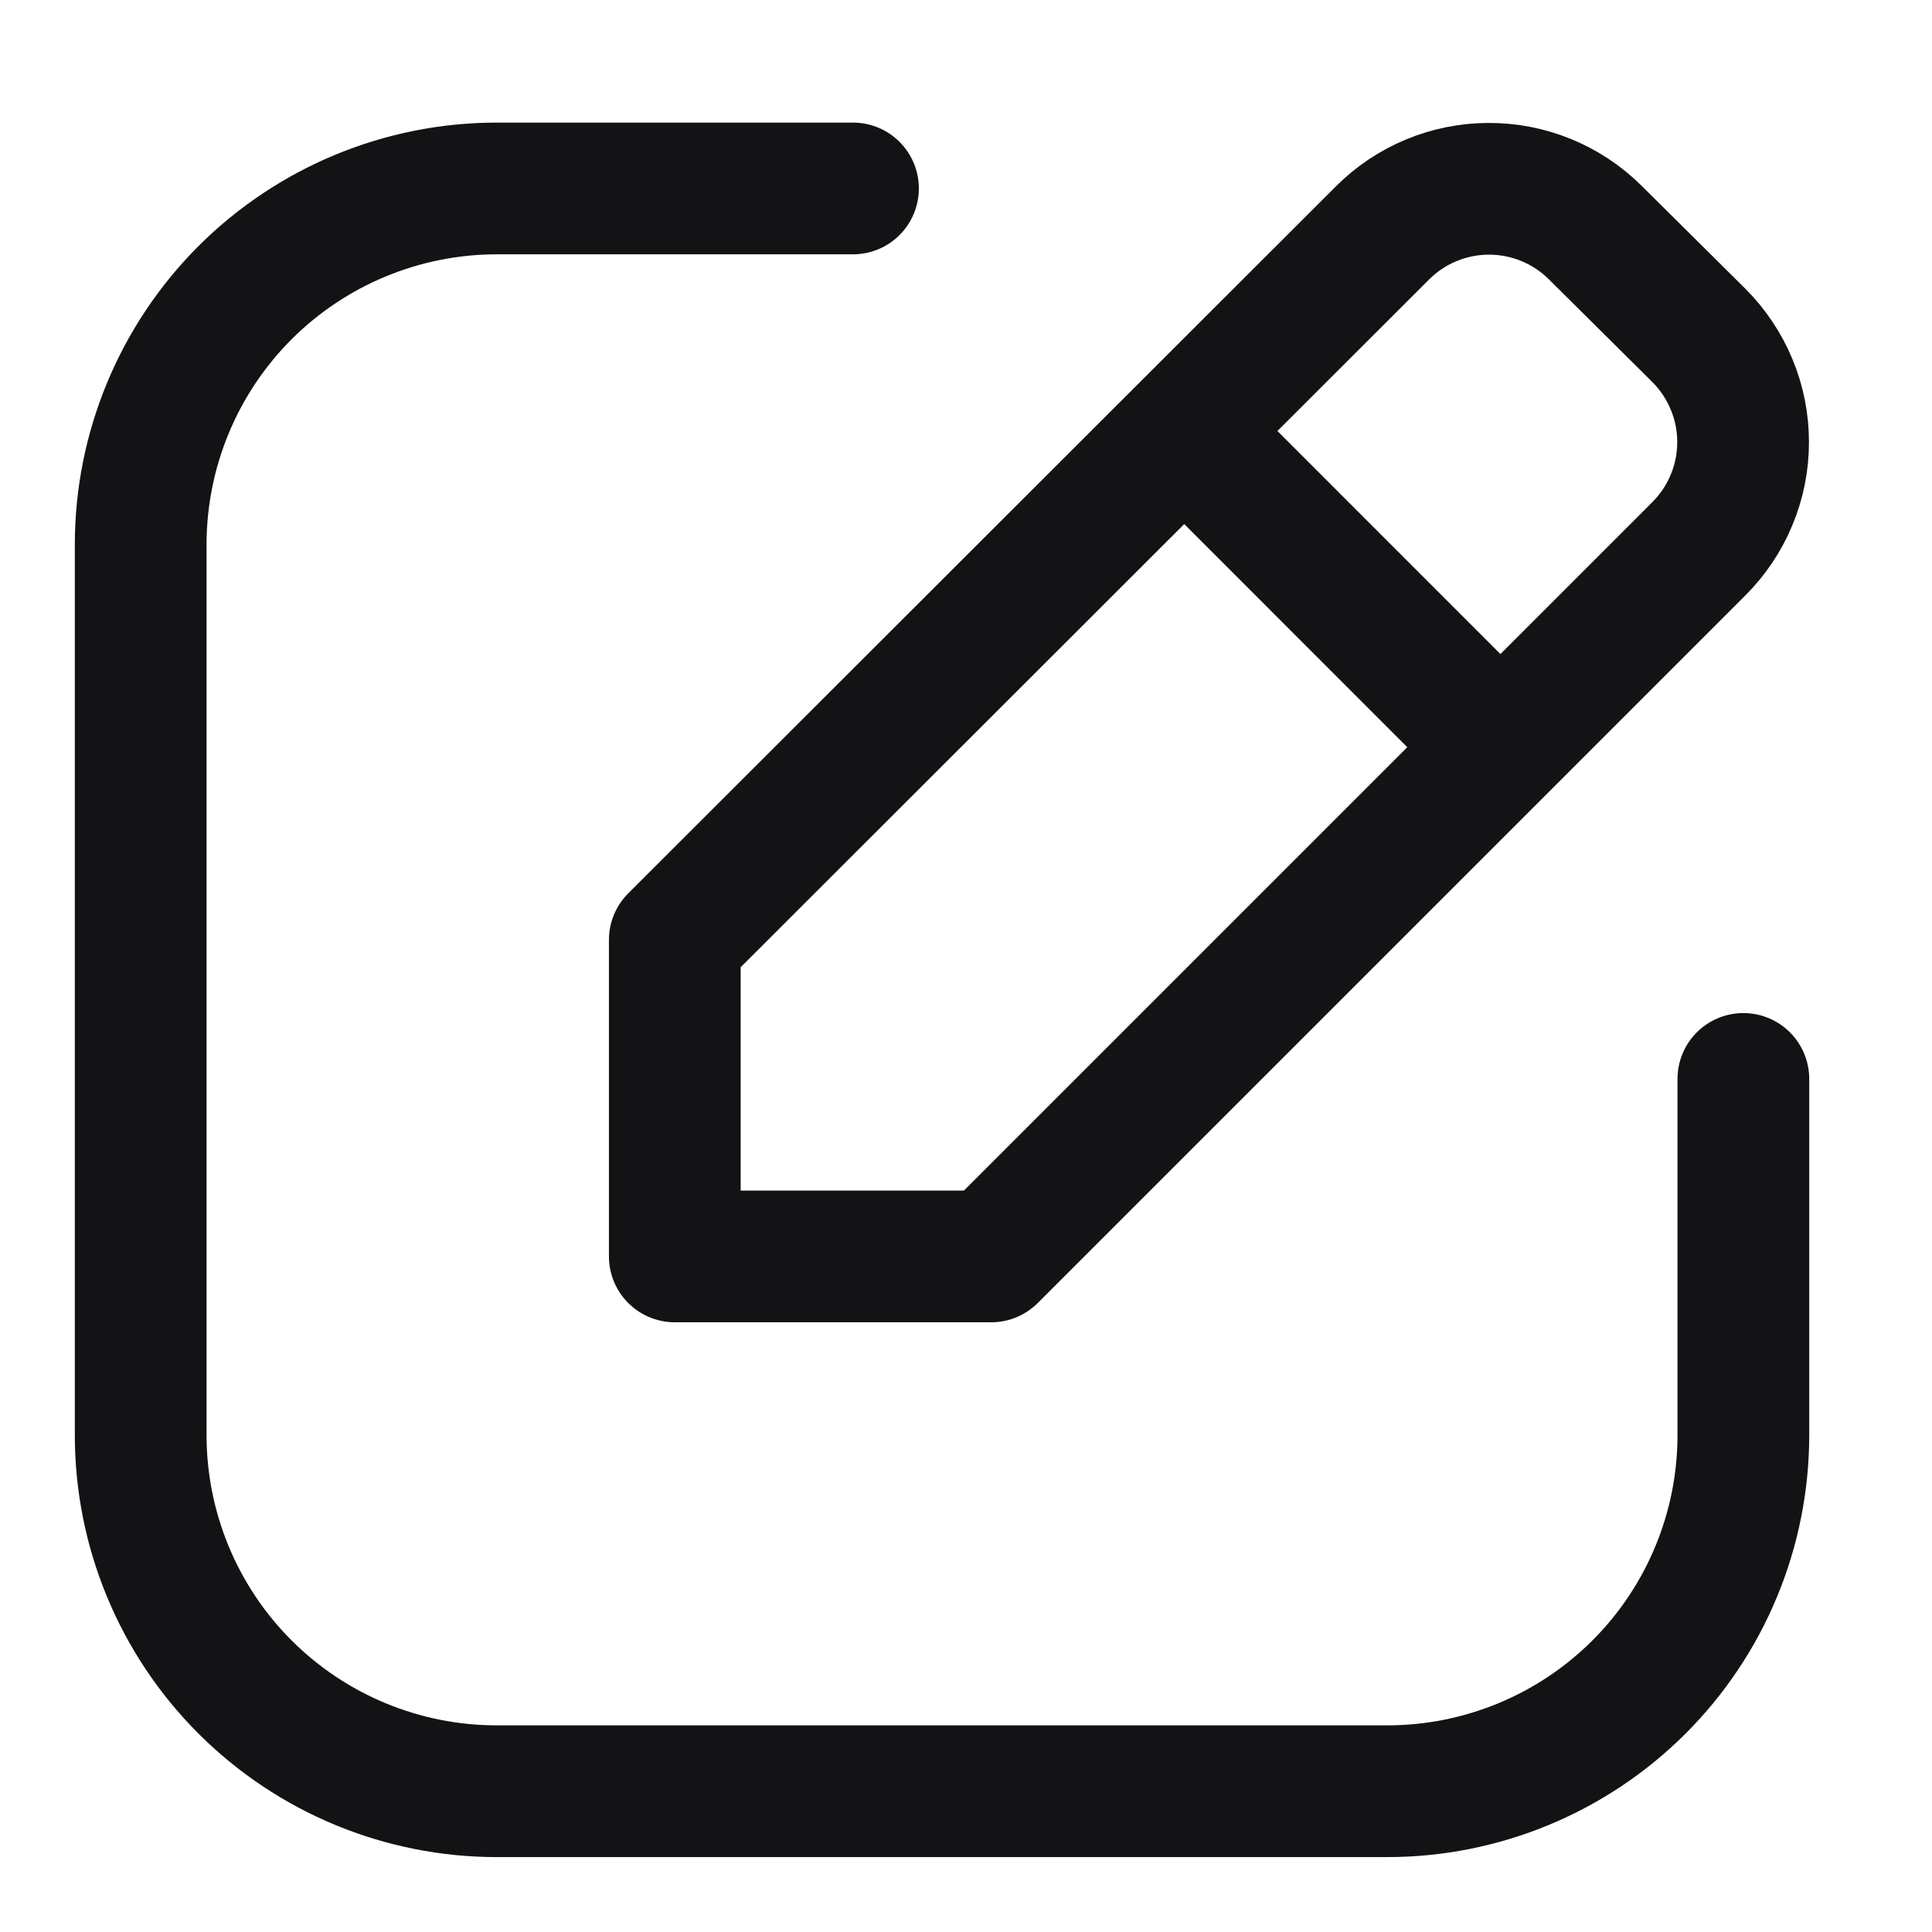 <svg width="22" height="22" viewBox="0 0 22 22" fill="none" xmlns="http://www.w3.org/2000/svg">
<g id="Frame" clip-path="url(#clip0_1_2382)">
<path id="Vector" d="M19.852 12.286V16.341C19.852 17.417 19.425 18.449 18.665 19.209C17.904 19.97 16.872 20.397 15.797 20.397H5.657C4.582 20.397 3.55 19.97 2.789 19.209C2.029 18.449 1.602 17.417 1.602 16.341V6.202C1.602 5.126 2.029 4.095 2.789 3.334C3.55 2.574 4.582 2.146 5.657 2.146H9.713" stroke="#131316" stroke-width="1.5" stroke-linecap="round" stroke-linejoin="round"/>
<path id="Vector_2" d="M15.742 2.653L7.684 10.703V14.307H11.287L19.346 6.248C19.505 6.089 19.632 5.9 19.718 5.691C19.805 5.483 19.849 5.26 19.849 5.034C19.849 4.809 19.805 4.585 19.718 4.377C19.632 4.169 19.505 3.979 19.346 3.82L18.162 2.645C17.839 2.326 17.404 2.148 16.95 2.15C16.497 2.151 16.062 2.332 15.742 2.653Z" stroke="#131316" stroke-width="1.5" stroke-linecap="round" stroke-linejoin="round"/>
<path id="Vector_3" d="M16.807 8.23L13.766 5.188" stroke="#131316" stroke-width="1.5" stroke-miterlimit="10" stroke-linecap="round"/>
</g>
<defs>
<clipPath id="clip0_1_2382">
<rect width="21.293" height="21.293" fill="white" transform="translate(0.586 0.118)"/>
</clipPath>
</defs>
</svg>
